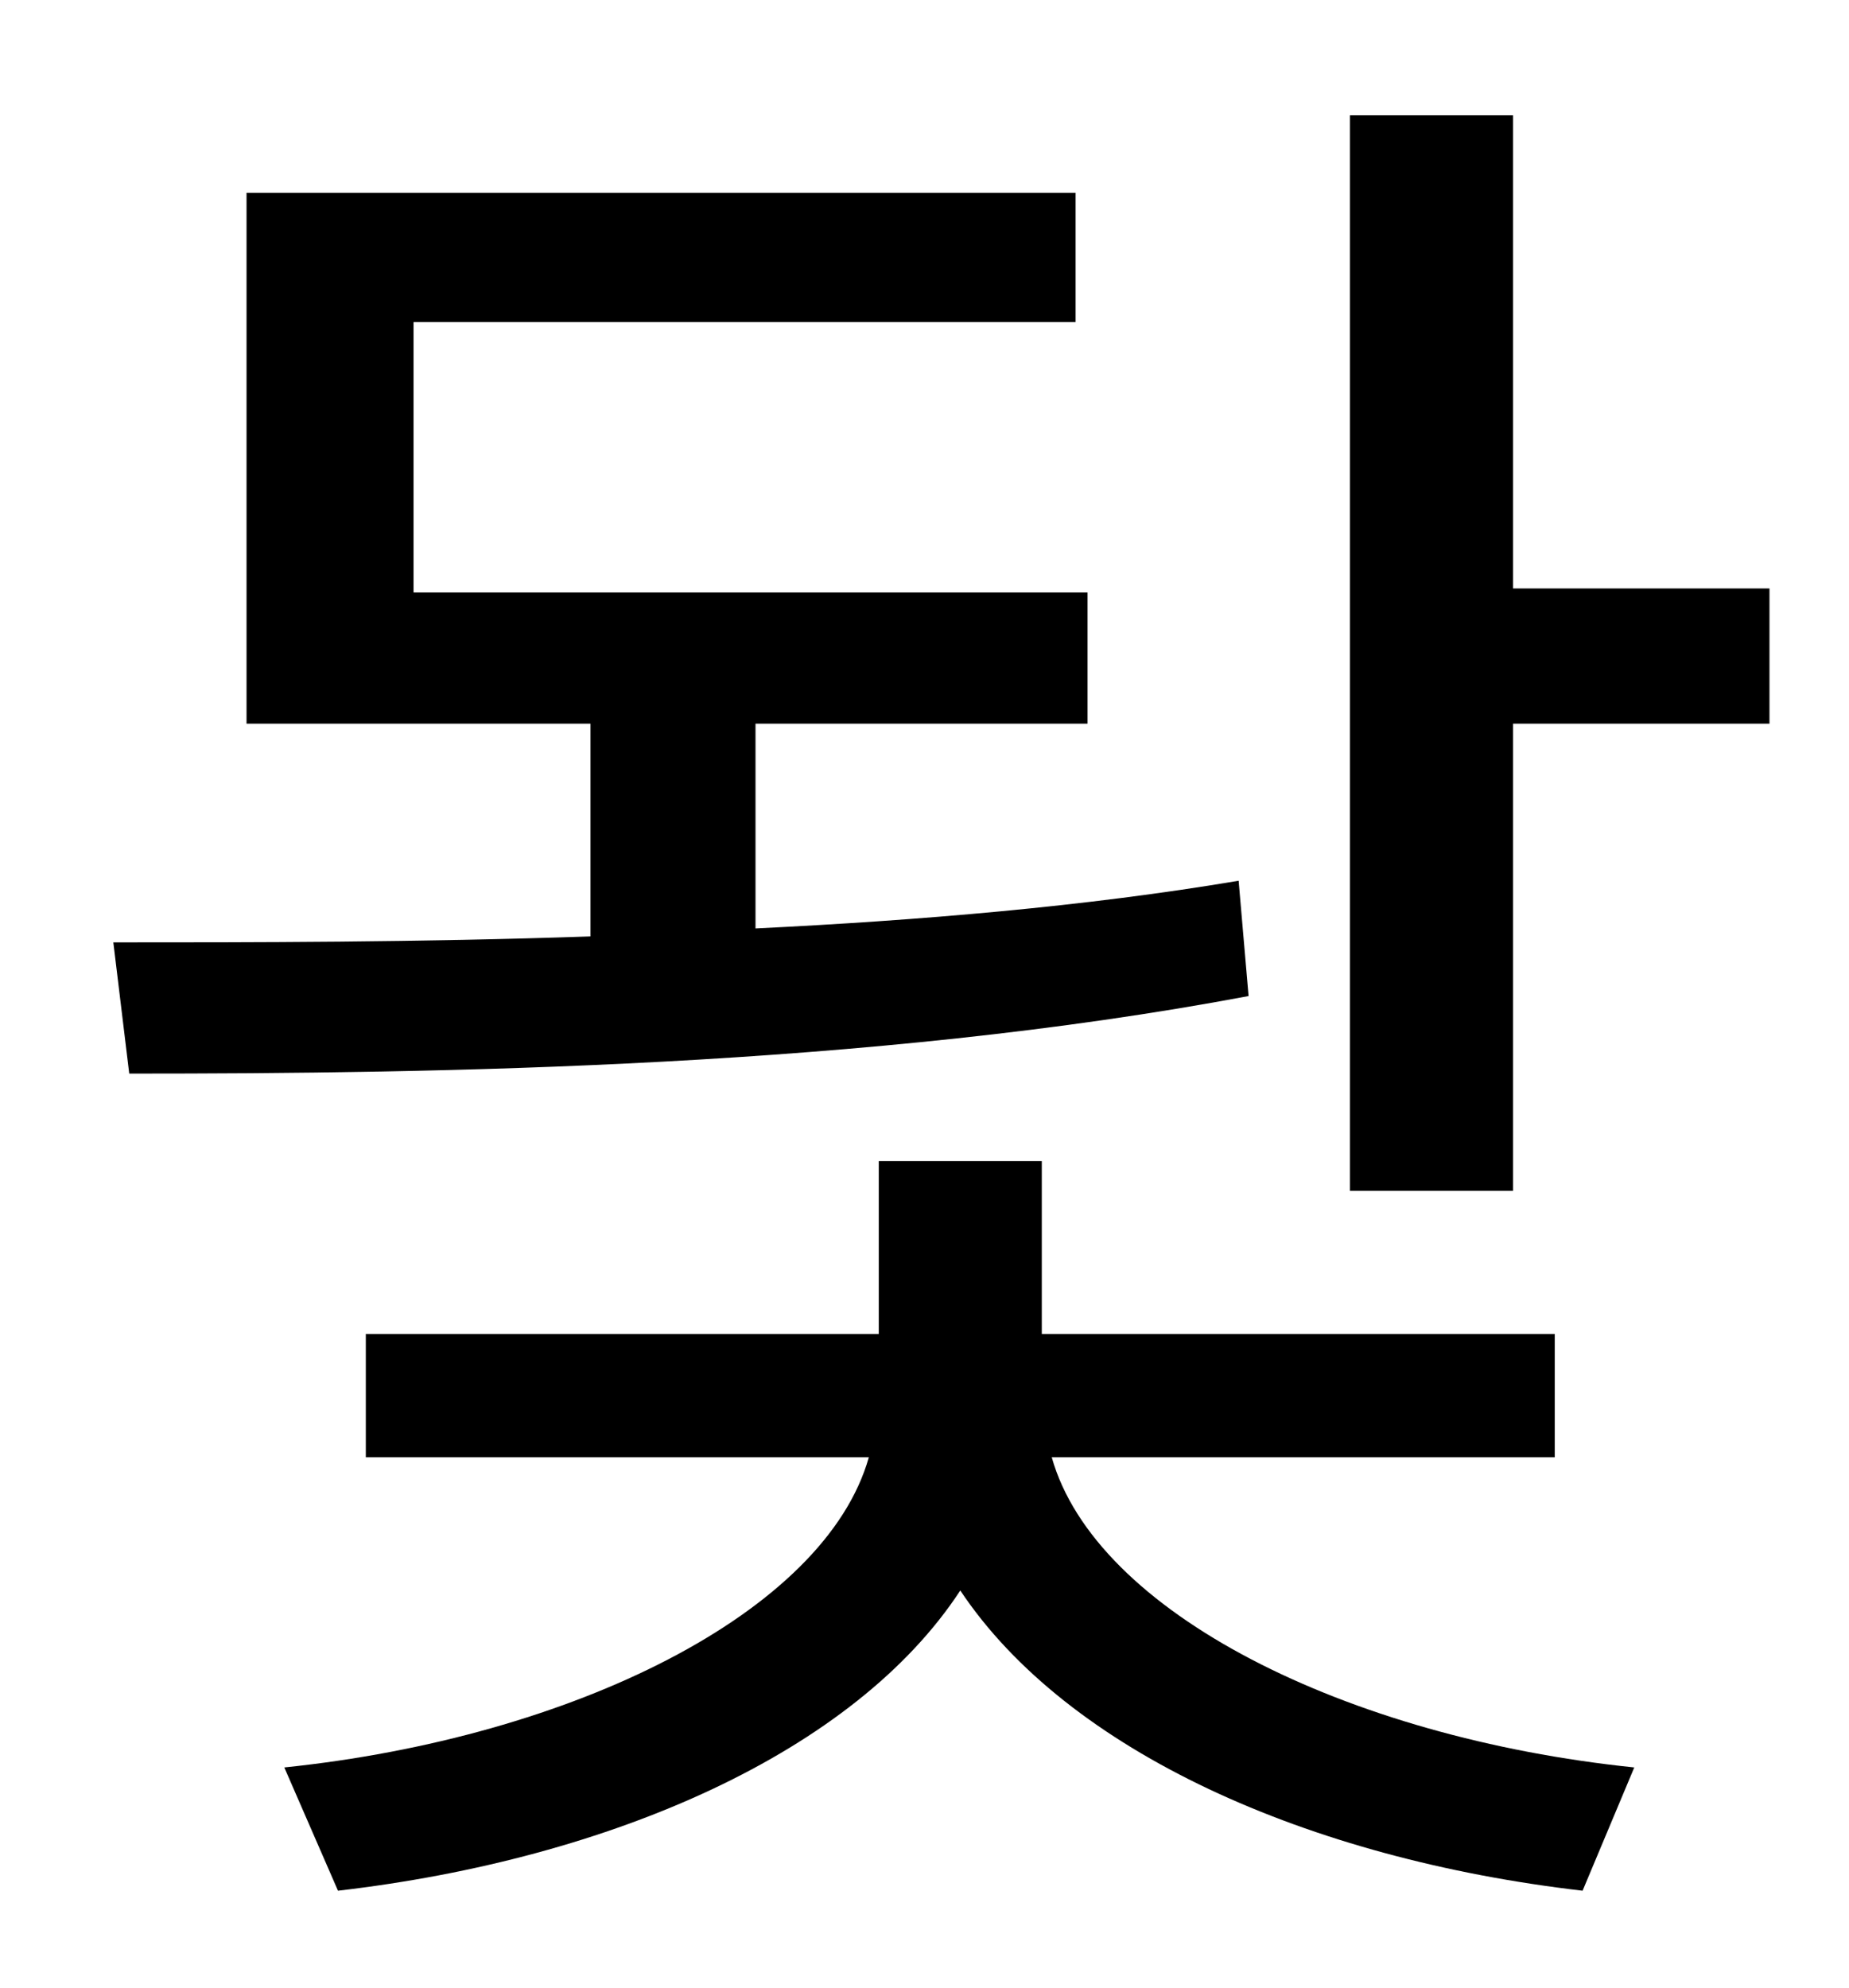 <?xml version="1.0" standalone="no"?>
<!DOCTYPE svg PUBLIC "-//W3C//DTD SVG 1.1//EN" "http://www.w3.org/Graphics/SVG/1.1/DTD/svg11.dtd" >
<svg xmlns="http://www.w3.org/2000/svg" xmlns:xlink="http://www.w3.org/1999/xlink" version="1.1" viewBox="-10 0 930 1000">
   <path fill="currentColor"
d="M613 443l5 58c-191 36 -407 39 -563 39l-8 -66c70 0 153 0 240 -3v-107h-173v-267h417v65h-333v136h339v66h-167v103c82 -4 166 -11 243 -24zM772 733h-253c22 78 148 141 293 156l-26 62c-138 -16 -259 -70 -313 -151c-53 81 -175 135 -313 151l-27 -62
c145 -15 272 -78 294 -156h-253v-62h258v-87h82v87h258v62zM751 296h129v68h-129v235h-82v-541h82v238z" />
</svg>
